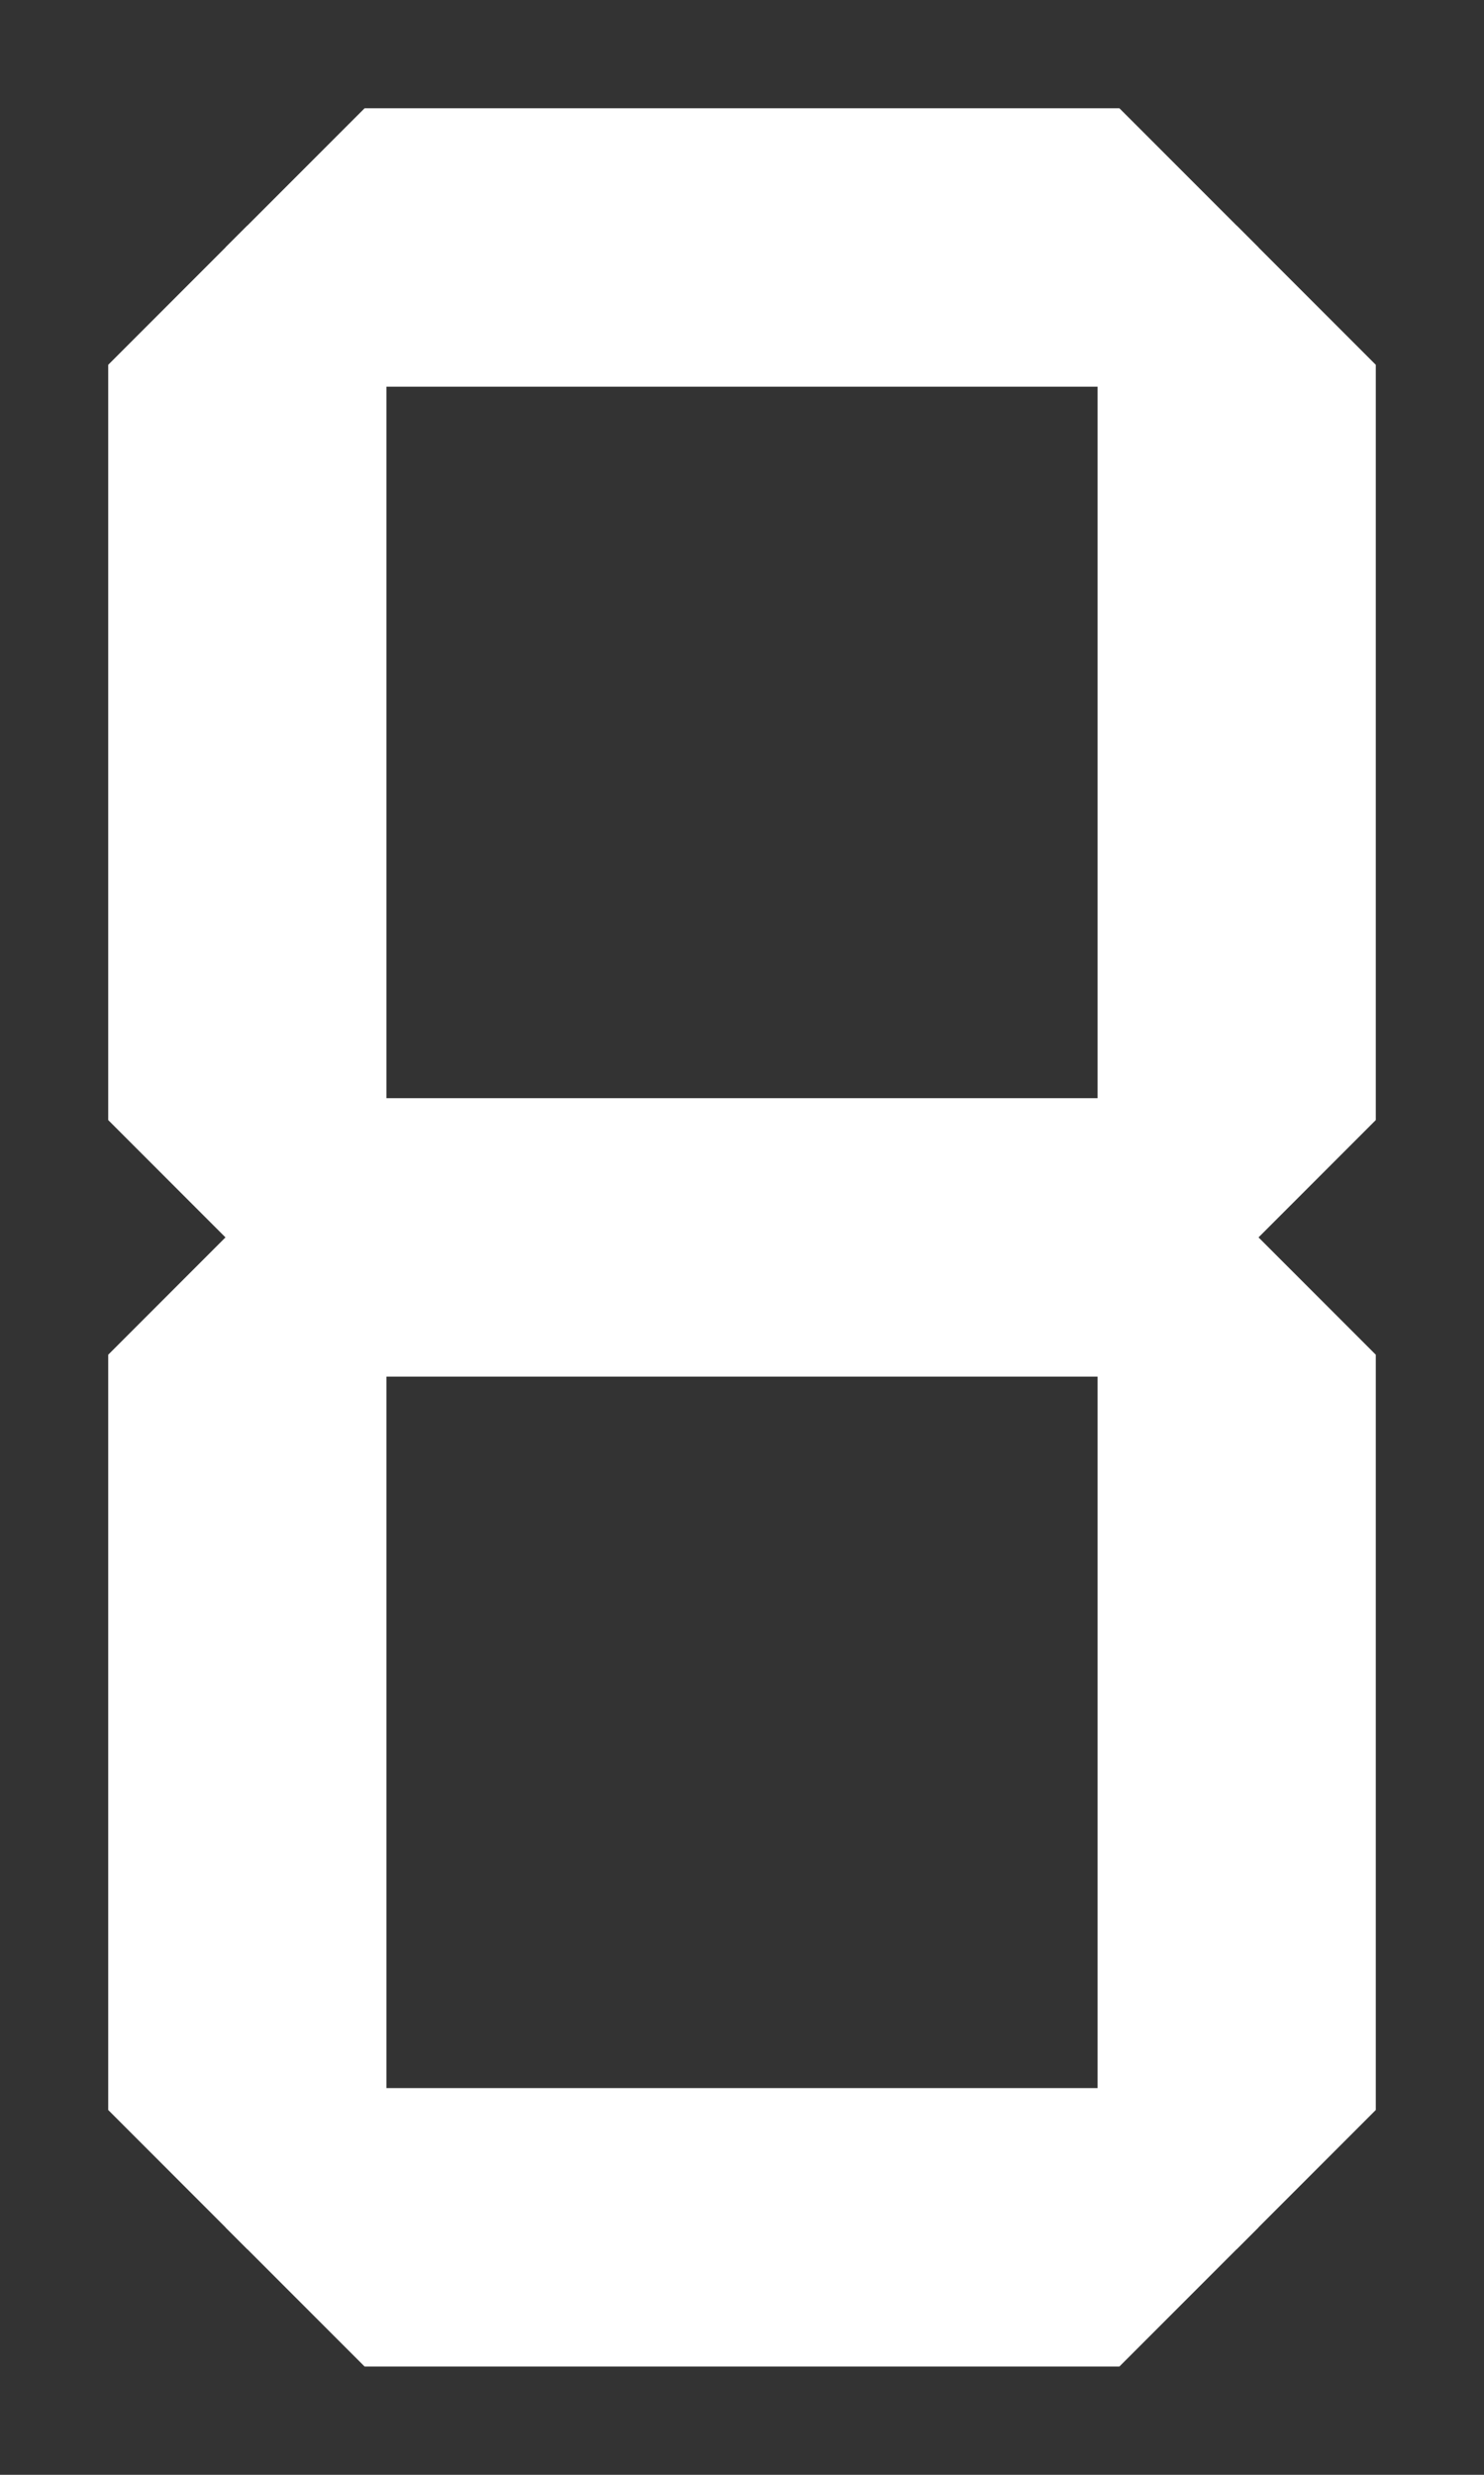<?xml version="1.0"?>
<svg xmlns="http://www.w3.org/2000/svg" width="192" height="320" viewBox="-1 -1 12 20" stroke="#FFF" stroke-width=".25">
<rect x="-1" y="-1" width="12" height="20" fill="#333333" stroke="none"/>
<polygon id="a" fill="#FFFFFF" points="1, 1  2, 0  8, 0  9, 1  8, 2  2, 2"/>
<polygon id="b" fill="#FFFFFF" points="9, 1 10, 2 10, 8  9, 9  8, 8  8, 2"/>
<polygon id="c" fill="#FFFFFF" points="9, 9 10,10 10,16  9,17  8,16  8,10"/>
<polygon id="d" fill="#FFFFFF" points="9,17  8,18  2,18  1,17  2,16  8,16"/>
<polygon id="e" fill="#FFFFFF" points="1,17  0,16  0,10  1, 9  2,10  2,16"/>
<polygon id="f" fill="#FFFFFF" points="1, 9  0, 8  0, 2  1, 1  2, 2  2, 8"/>
<polygon id="g" fill="#FFFFFF" points="1, 9  2, 8  8, 8  9, 9  8,10  2,10"/>
</svg>